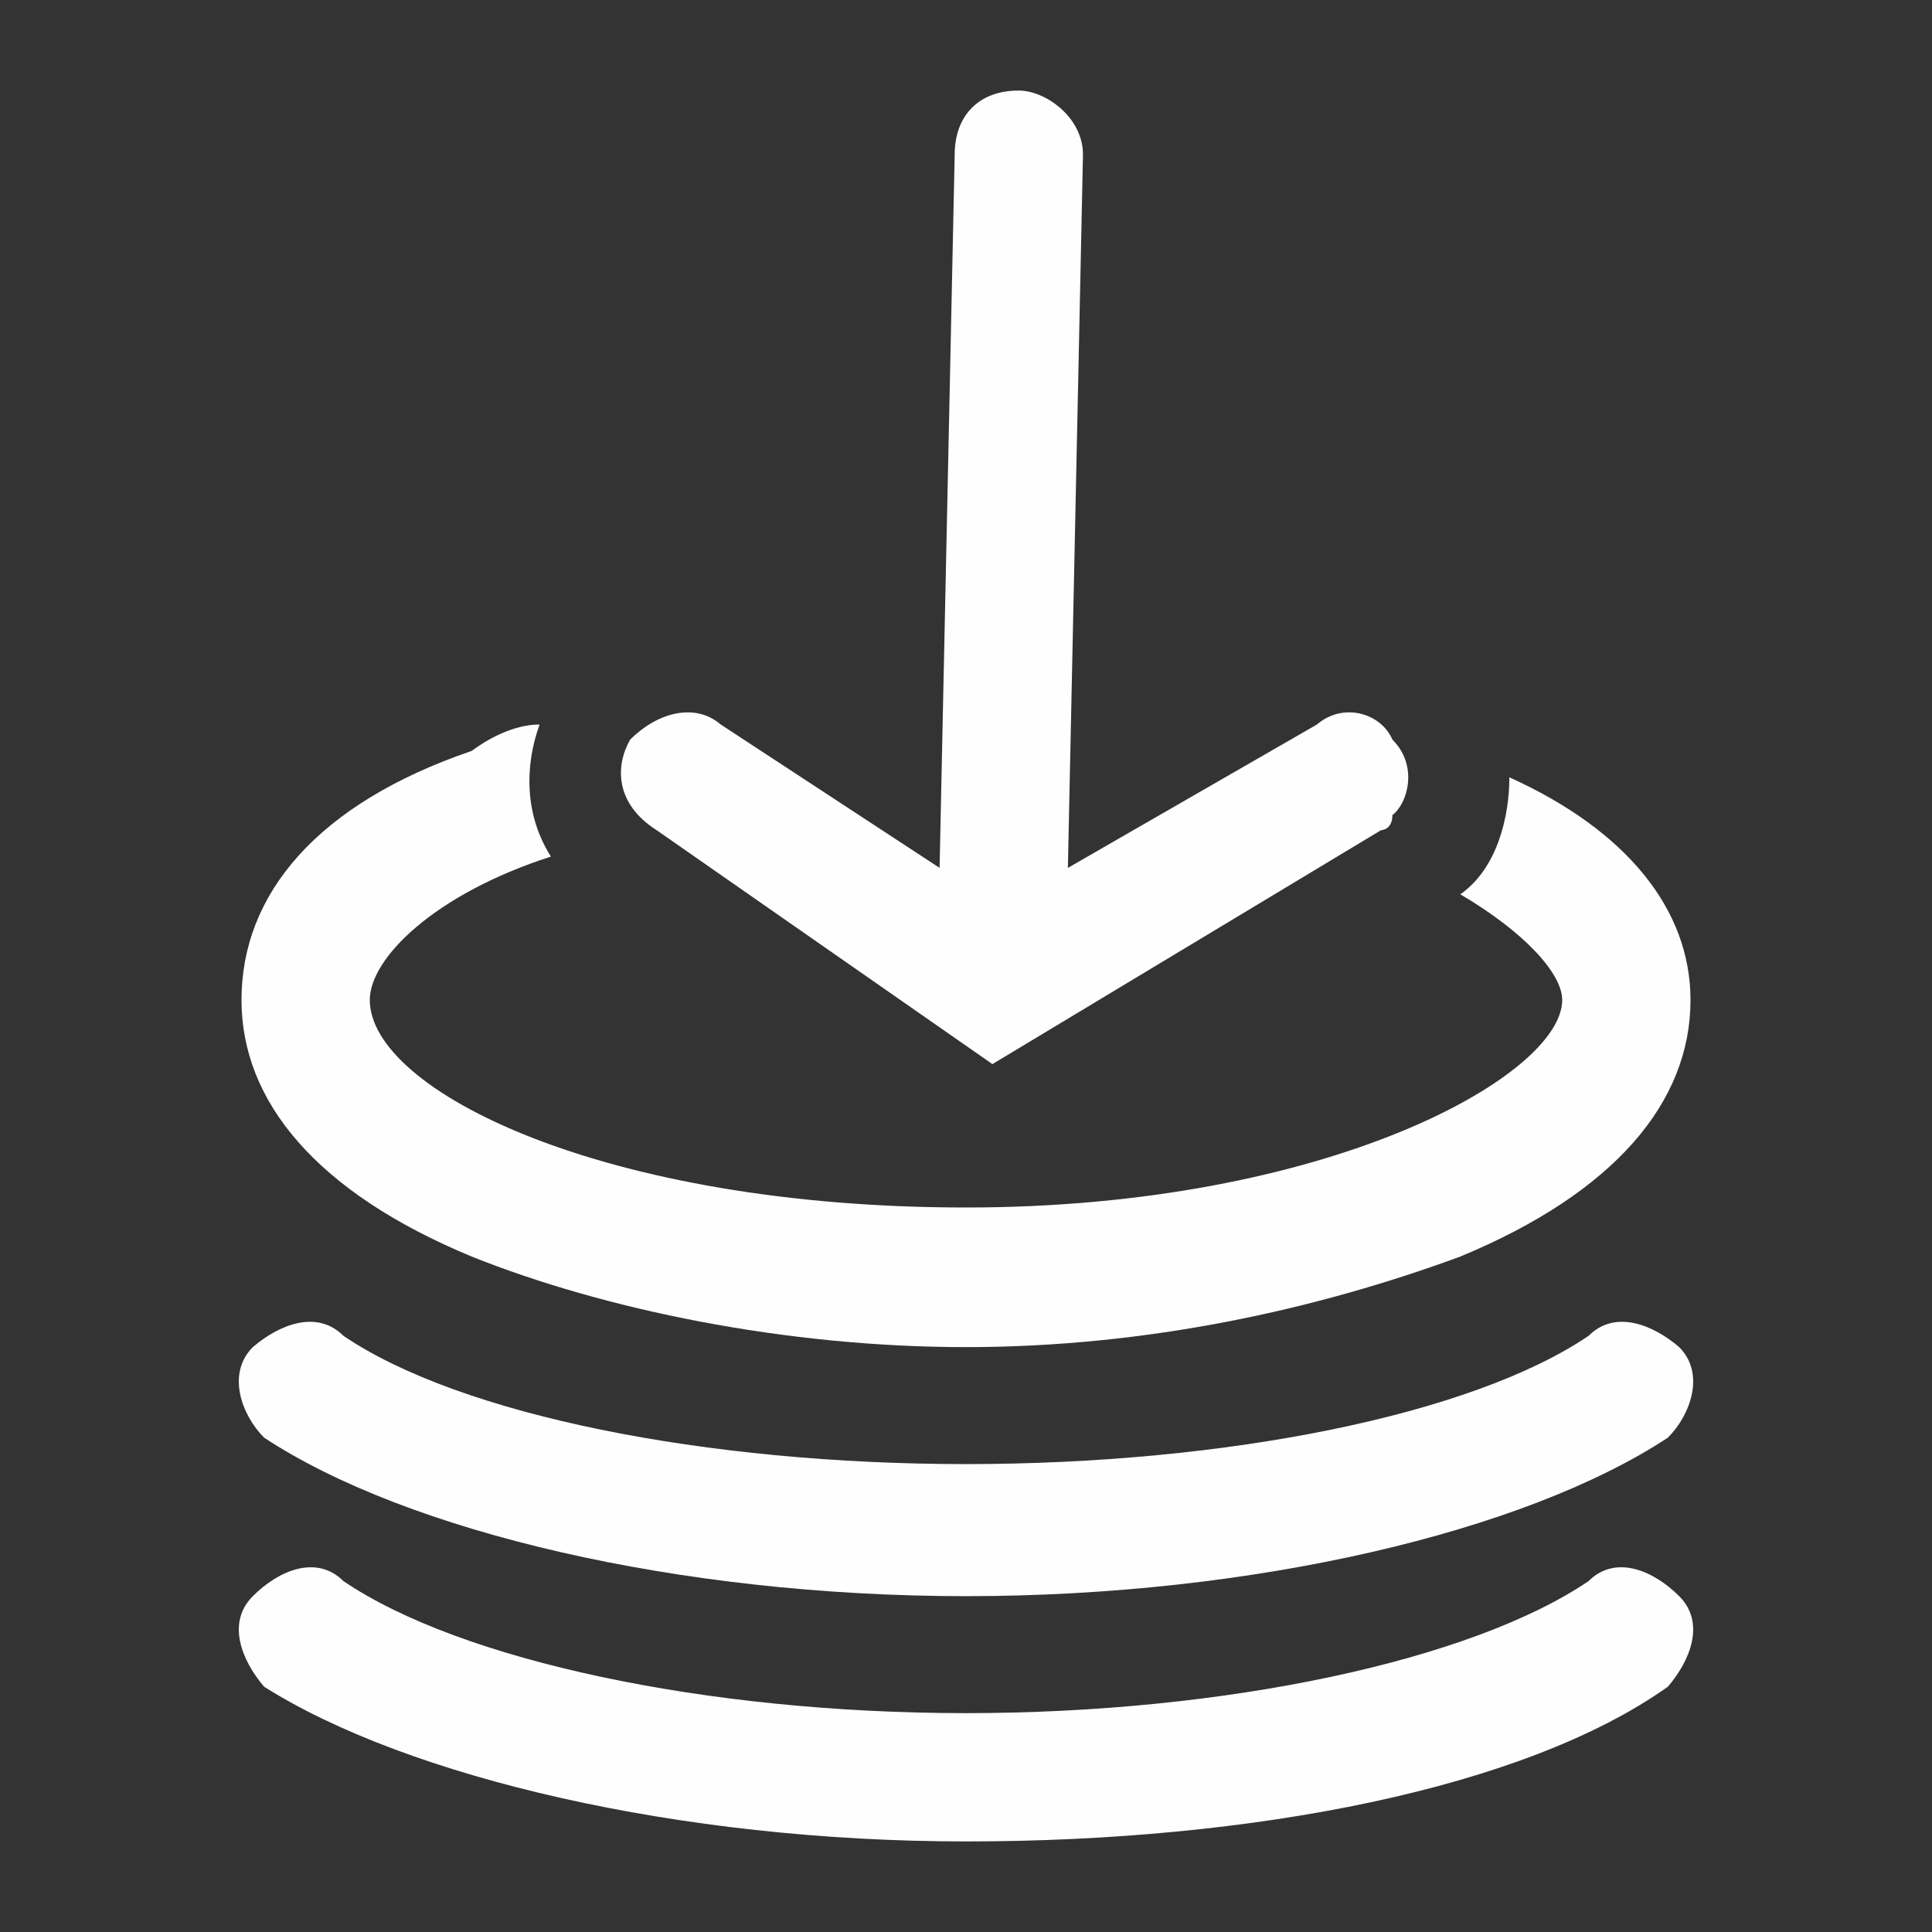 <?xml version="1.0" encoding="UTF-8"?>
<!DOCTYPE svg PUBLIC "-//W3C//DTD SVG 1.1//EN" "http://www.w3.org/Graphics/SVG/1.1/DTD/svg11.dtd">
<!-- Creator: CorelDRAW X8 -->
<svg xmlns="http://www.w3.org/2000/svg" xml:space="preserve" width="512px" height="512px" version="1.1" style="shape-rendering:geometricPrecision; text-rendering:geometricPrecision; image-rendering:optimizeQuality; fill-rule:evenodd; clip-rule:evenodd"
viewBox="0 0 512 512"
 xmlns:xlink="http://www.w3.org/1999/xlink">
 <rect x="0" y="0" width="512" height="512" fill="#333333" stroke="none"/>
 <defs>
  <style type="text/css">
   <![CDATA[
    .fil0 {fill:none}
    .fil1 {fill:#FEFEFE}
   ]]>
  </style>
 </defs>
 <g id="Layer_x0020_1">
  <rect class="fil0" width="512" height="512"/>
  <g id="_2193325692128">
   <g>
    <path class="fil1" d="M270 24c-11,0 -17,7 -17,17l-4 189 -58 -38c-7,-6 -17,-3 -24,4 -4,7 -4,17 7,24l89 62 103 -62c0,0 3,0 3,-4 4,-3 7,-13 0,-20 -3,-7 -13,-10 -20,-4l-66 38 4 -189c0,-10 -10,-17 -17,-17z"/>
    <g id="XMLID_16248_">
     <g>
      <path class="fil1" d="M400 206c0,10 -3,24 -13,31 0,0 0,0 0,0 17,10 27,21 27,28 0,20 -62,55 -158,55 -96,0 -158,-31 -158,-55 0,-11 17,-28 48,-38 -7,-11 -7,-24 -3,-35 -7,0 -14,4 -18,7 -41,14 -61,38 -61,66 0,27 20,51 61,68 35,14 83,24 131,24 48,0 93,-10 131,-24 41,-17 61,-41 61,-68 0,-24 -17,-45 -48,-59z"/>
     </g>
     <g id="XMLID_16252_">
      <g id="XMLID_16253_">
       <path id="XMLID_16254_" class="fil1" d="M256 423c-76,0 -148,-17 -186,-42 -6,-6 -10,-17 -3,-24 7,-6 17,-10 24,-3 31,21 96,34 165,34 69,0 134,-13 165,-34 7,-7 17,-3 24,3 7,7 3,18 -3,24 -38,25 -110,42 -186,42z"/>
      </g>
     </g>
     <g id="XMLID_16249_">
      <g id="XMLID_16250_">
       <path id="XMLID_16251_" class="fil1" d="M256 488c-76,0 -148,-17 -186,-41 -6,-7 -10,-17 -3,-24 7,-7 17,-11 24,-4 31,21 96,35 165,35 69,0 134,-14 165,-35 7,-7 17,-3 24,4 7,7 3,17 -3,24 -38,27 -110,41 -186,41z"/>
      </g>
     </g>
    </g>
   </g>
  </g>
 </g>
</svg>
